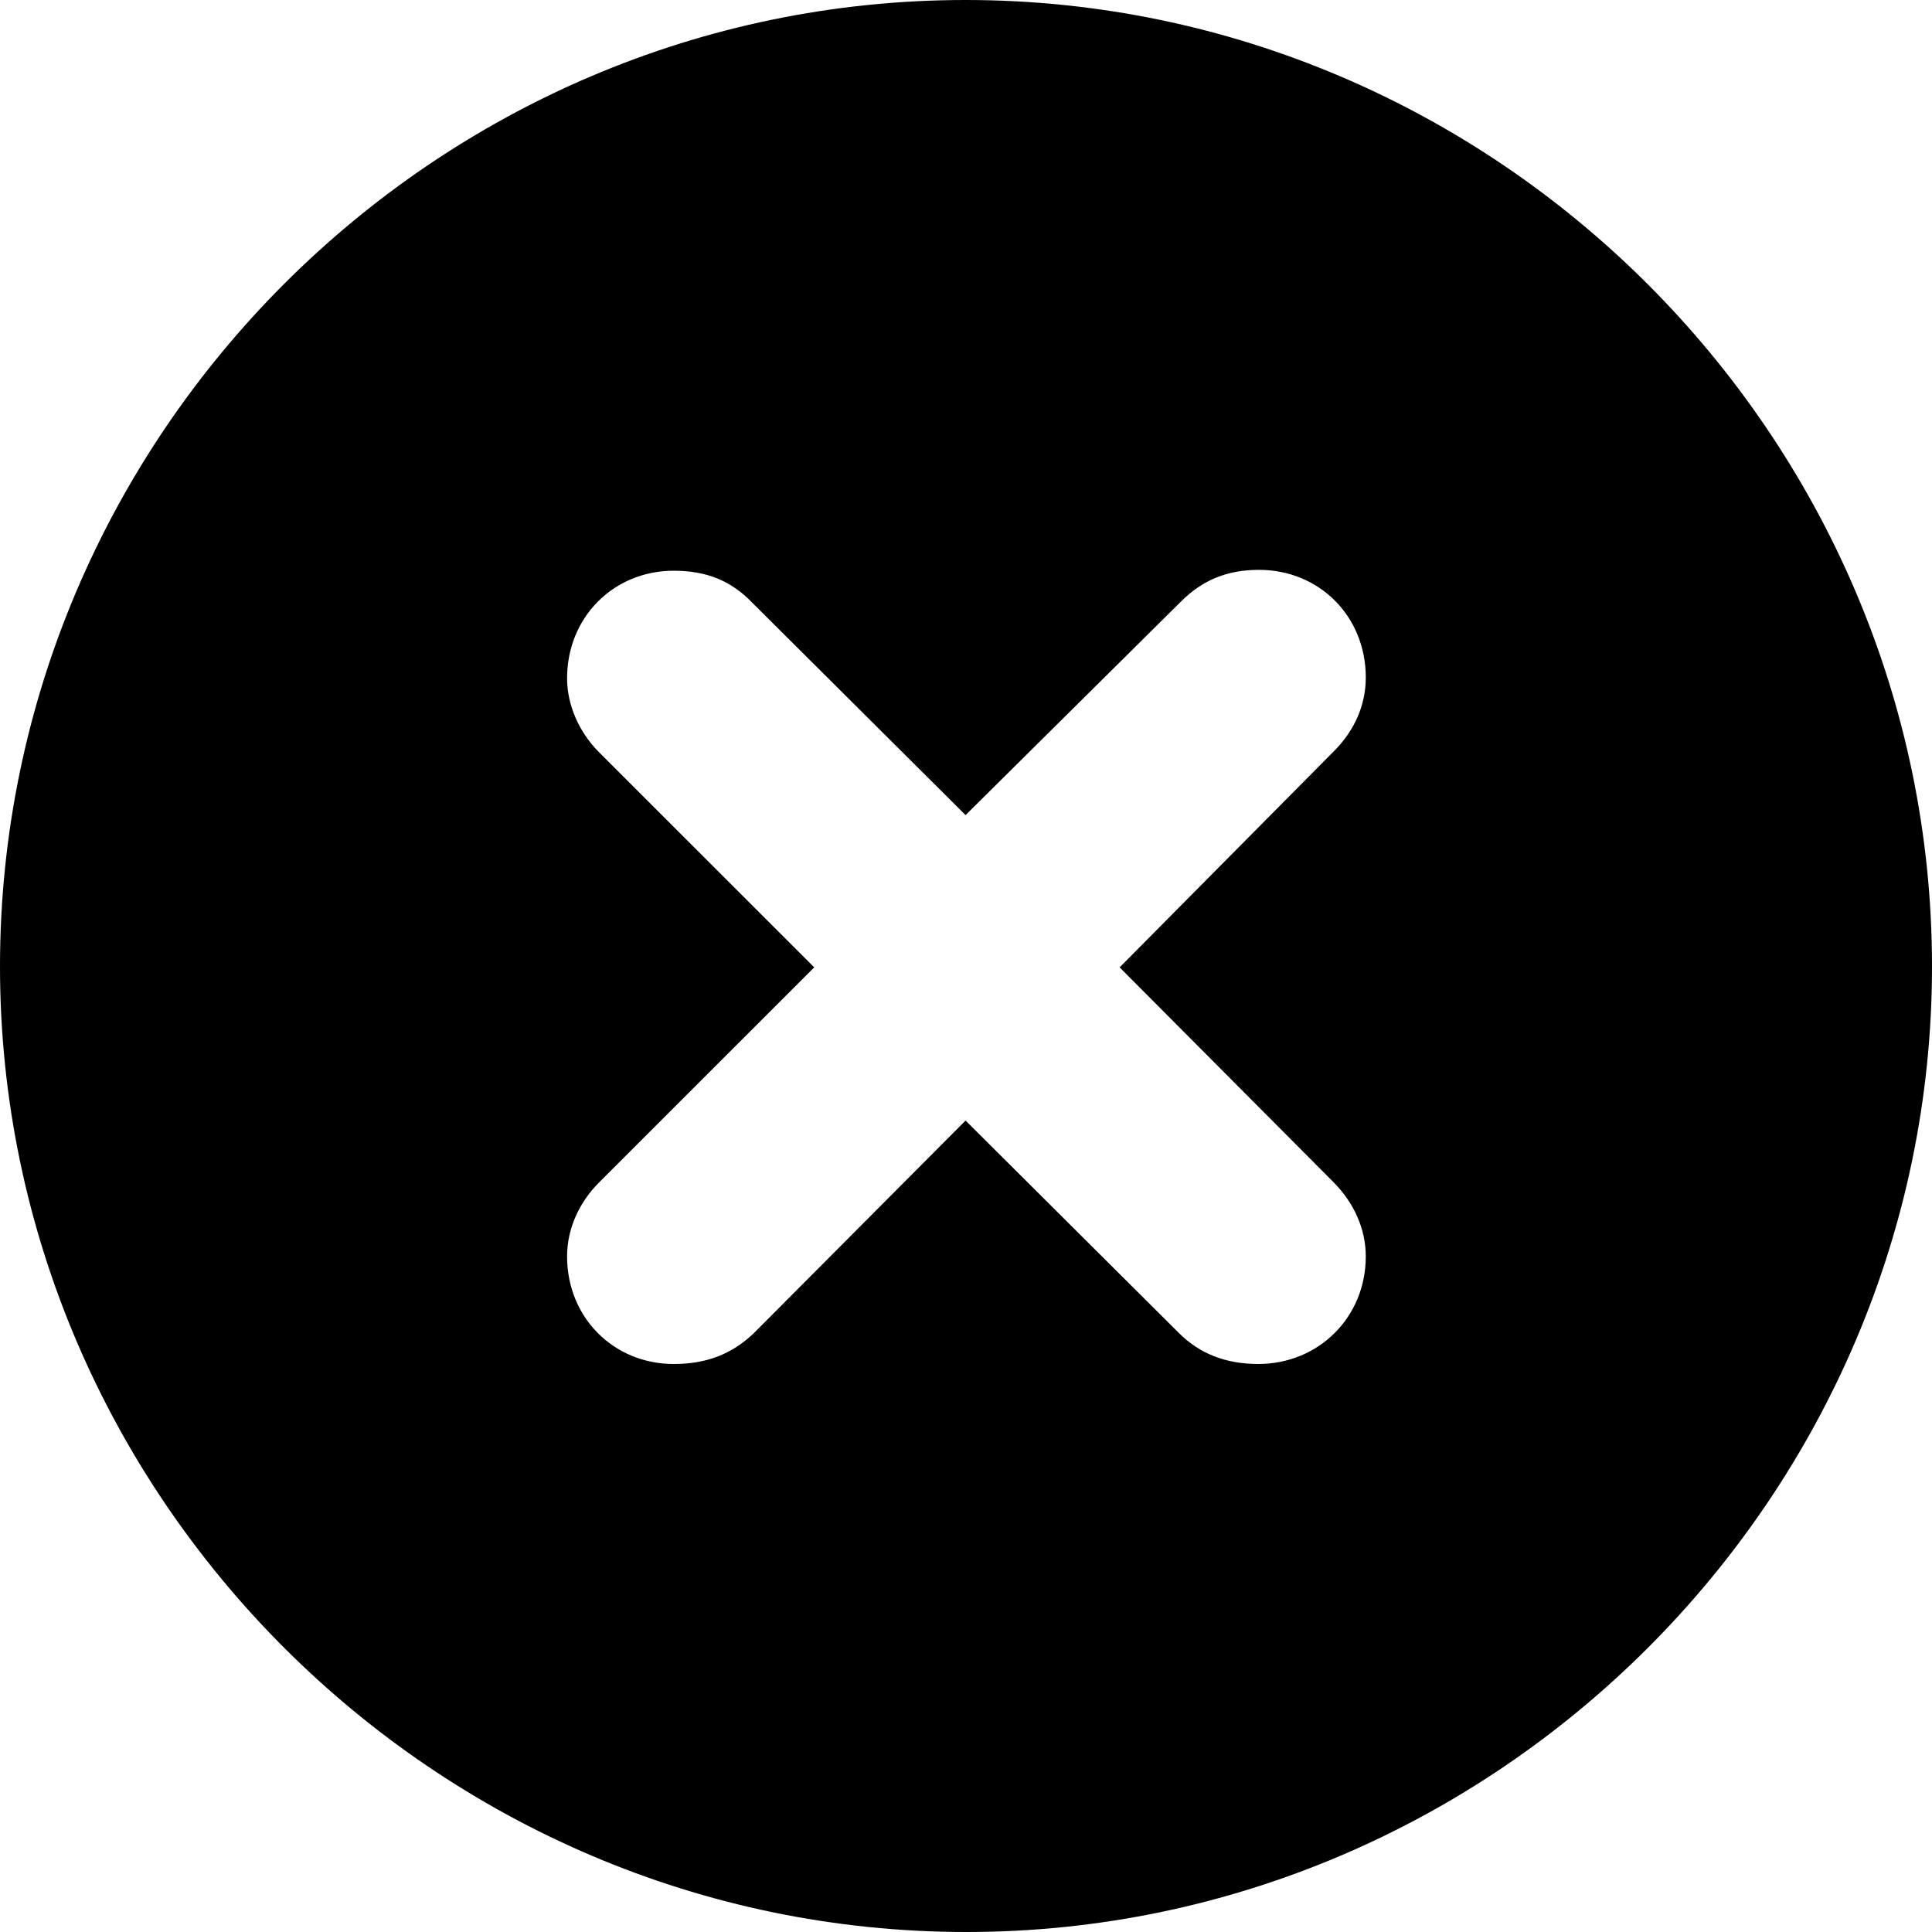 <svg fill="#000000" height="27" overflow="visible" viewBox="0 0 27 27" width="27" xmlns="http://www.w3.org/2000/svg">
    <g>
        <path
            d="M13.506 27C20.909 27 27 20.909 27 13.506C27 6.091 20.909 0 13.494 0C6.078 0 0 6.091 0 13.506C0 20.909 6.091 27 13.506 27ZM9.416 19.062C8.575 19.062 7.925 18.412 7.925 17.558C7.925 17.176 8.091 16.806 8.371 16.526L11.379 13.519L8.371 10.512C8.091 10.232 7.925 9.849 7.925 9.48C7.925 8.626 8.575 7.976 9.416 7.976C9.875 7.976 10.219 8.117 10.512 8.422L13.494 11.391L16.501 8.41C16.806 8.104 17.151 7.964 17.596 7.964C18.438 7.964 19.087 8.614 19.087 9.467C19.087 9.849 18.934 10.206 18.641 10.499L15.647 13.519L18.629 16.514C18.922 16.806 19.087 17.176 19.087 17.558C19.087 18.412 18.425 19.062 17.584 19.062C17.138 19.062 16.768 18.922 16.475 18.629L13.494 15.66L10.537 18.629C10.232 18.922 9.875 19.062 9.416 19.062Z"
            fill="#000000"></path>
    </g>
</svg>